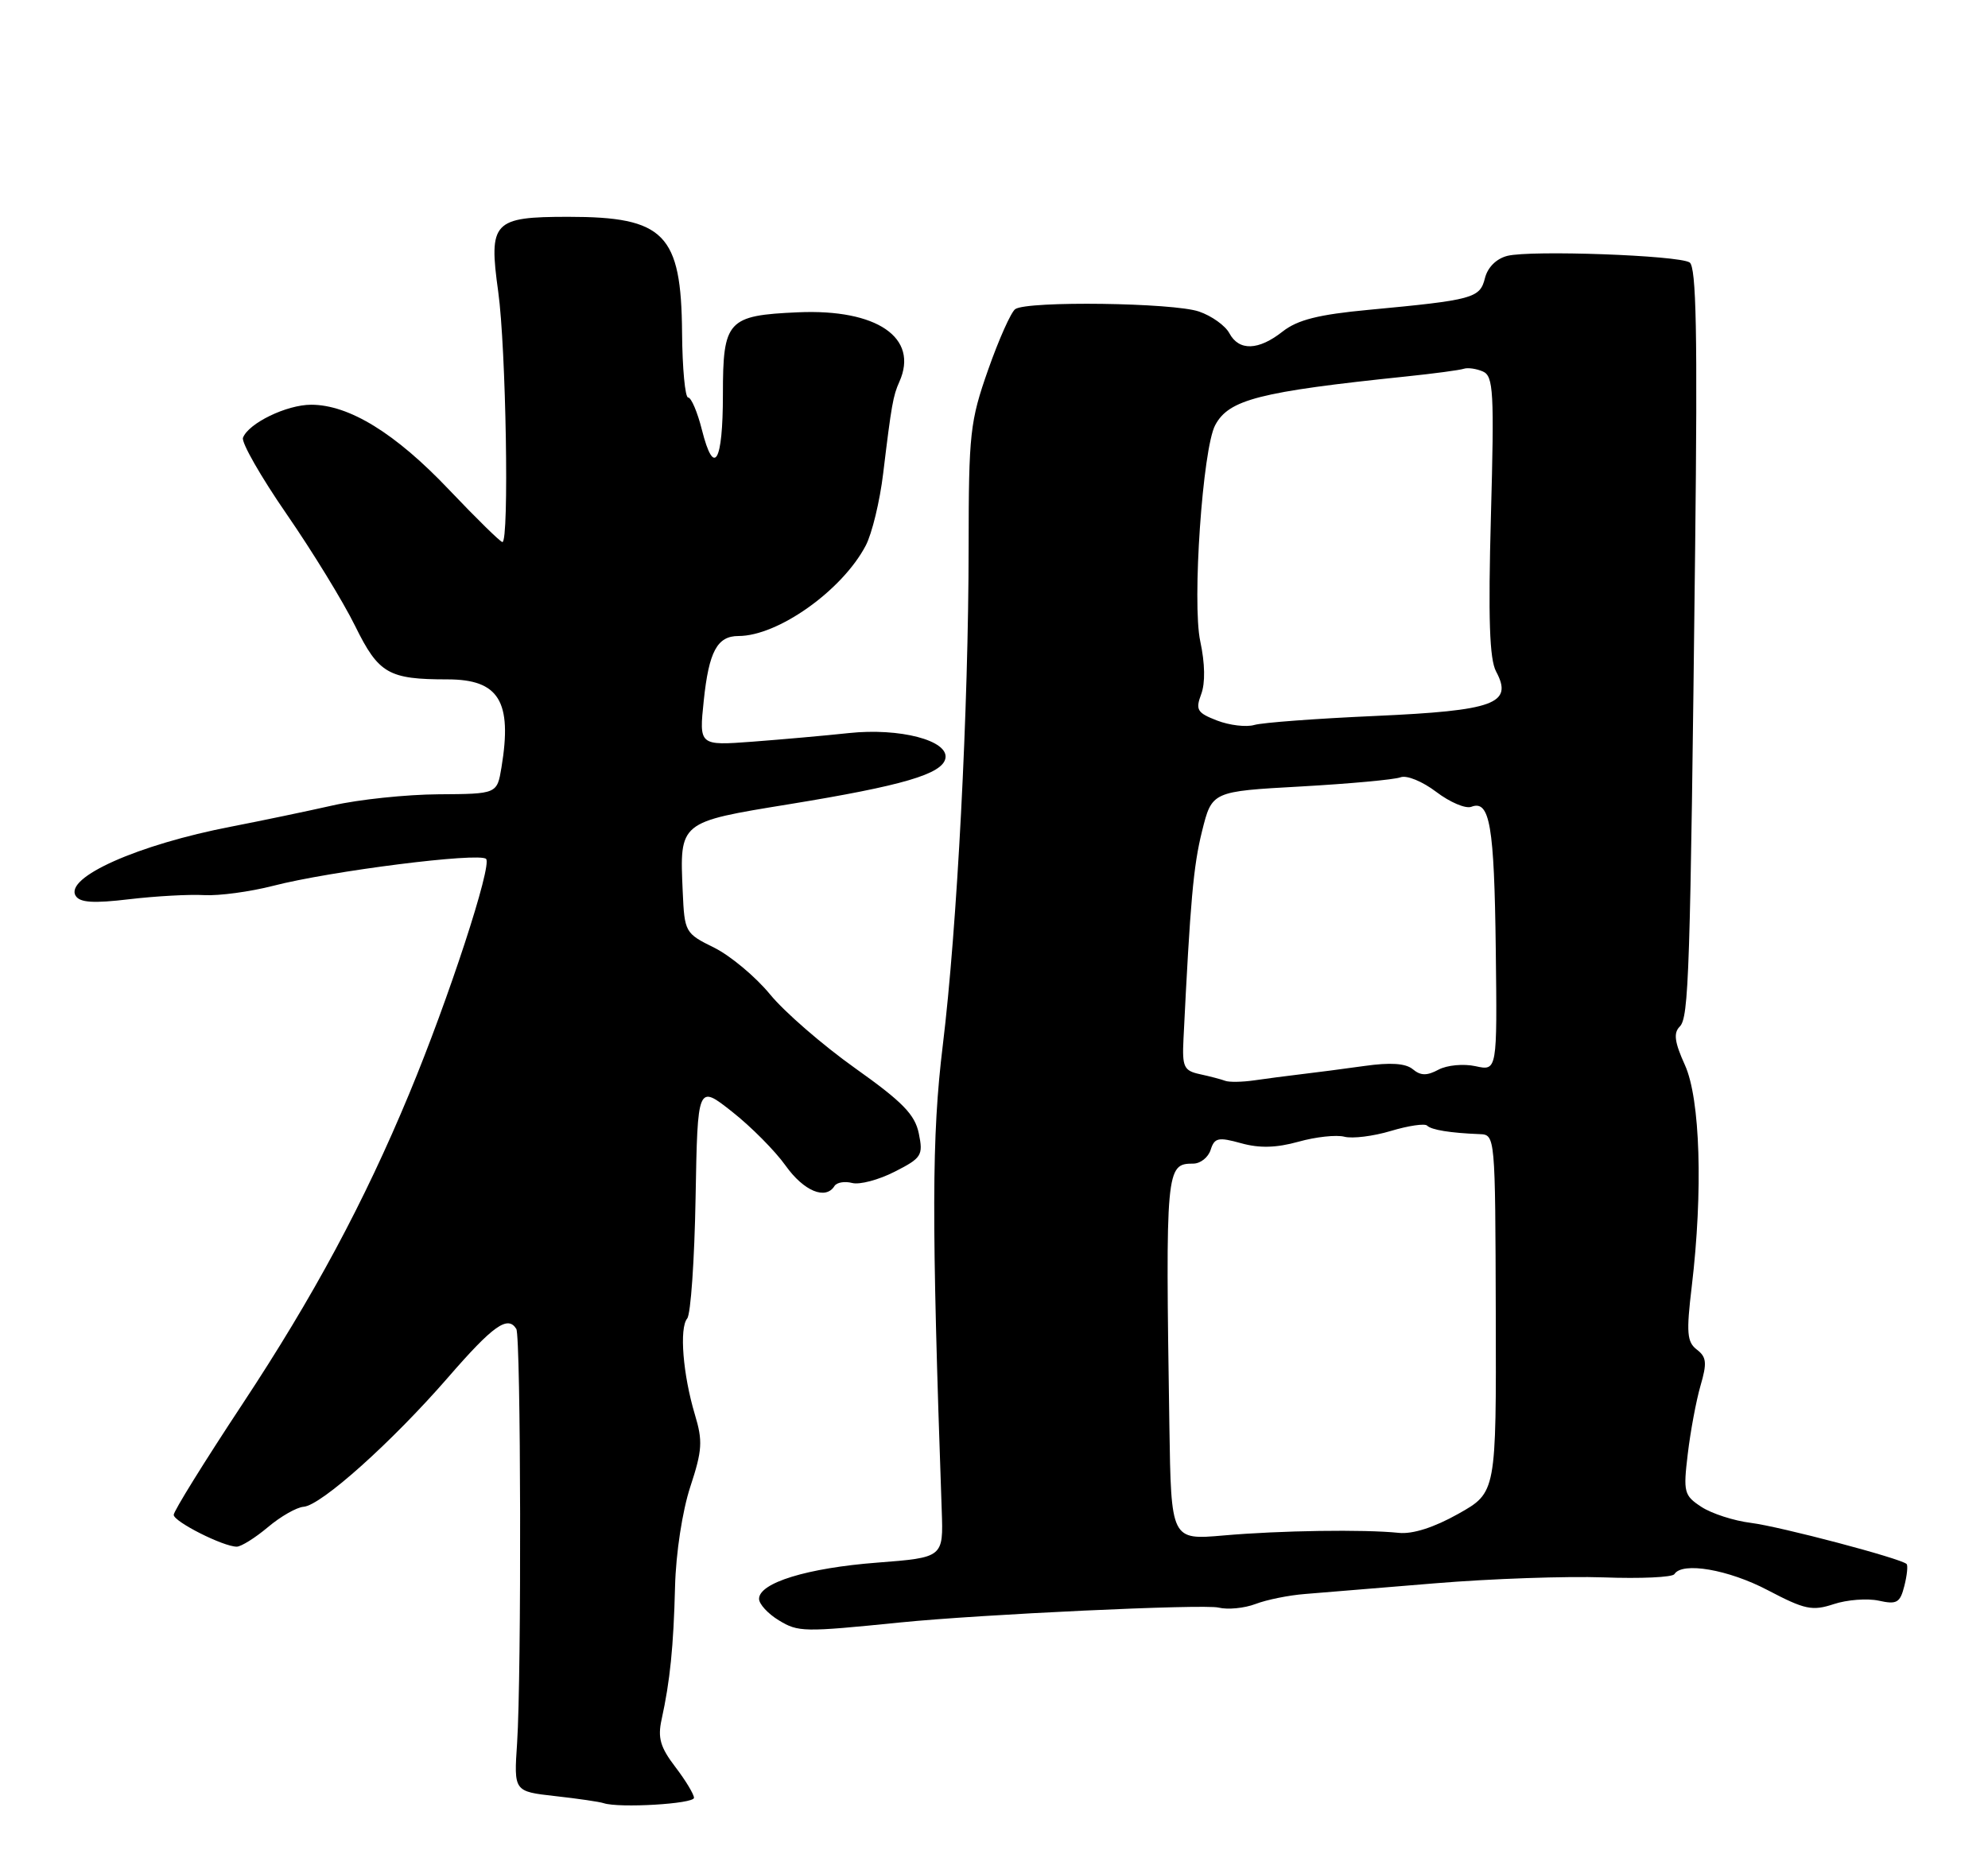 <?xml version="1.0" encoding="UTF-8" standalone="no"?>
<!DOCTYPE svg PUBLIC "-//W3C//DTD SVG 1.1//EN" "http://www.w3.org/Graphics/SVG/1.1/DTD/svg11.dtd" >
<svg xmlns="http://www.w3.org/2000/svg" xmlns:xlink="http://www.w3.org/1999/xlink" version="1.1" viewBox="0 0 275 256">
 <g >
 <path fill="currentColor"
d=" M 96.00 248.75 C 96.00 248.27 94.84 246.34 93.41 244.47 C 91.34 241.76 90.96 240.45 91.52 237.91 C 92.69 232.57 93.17 227.86 93.38 219.50 C 93.50 214.88 94.39 209.06 95.49 205.71 C 97.15 200.66 97.23 199.38 96.12 195.71 C 94.47 190.19 93.95 183.77 95.06 182.43 C 95.55 181.84 96.07 174.31 96.22 165.71 C 96.50 150.05 96.50 150.05 101.27 153.82 C 103.90 155.89 107.23 159.25 108.68 161.29 C 111.19 164.81 114.22 166.07 115.44 164.09 C 115.75 163.60 116.85 163.41 117.88 163.68 C 118.91 163.95 121.55 163.25 123.76 162.12 C 127.50 160.22 127.72 159.86 127.10 156.83 C 126.56 154.21 124.87 152.47 118.28 147.79 C 113.80 144.60 108.50 140.01 106.51 137.57 C 104.51 135.14 101.04 132.24 98.79 131.12 C 94.77 129.14 94.69 128.99 94.44 123.37 C 94.01 113.67 93.89 113.76 109.18 111.27 C 124.87 108.71 130.36 107.10 130.78 104.92 C 131.25 102.45 124.46 100.68 117.42 101.43 C 114.17 101.78 108.17 102.31 104.10 102.62 C 96.70 103.17 96.70 103.17 97.35 96.94 C 98.06 90.15 99.21 88.00 102.15 88.00 C 107.62 88.00 116.49 81.70 119.75 75.50 C 120.62 73.85 121.71 69.35 122.17 65.50 C 123.32 55.99 123.54 54.76 124.41 52.82 C 127.14 46.72 121.31 42.73 110.39 43.21 C 100.63 43.64 100.00 44.33 100.00 54.56 C 100.00 64.01 98.77 66.10 97.10 59.49 C 96.48 57.02 95.62 55.00 95.19 55.00 C 94.77 55.00 94.39 50.96 94.35 46.03 C 94.24 32.36 91.92 30.00 78.63 30.00 C 68.20 30.00 67.57 30.67 68.92 40.37 C 70.00 48.14 70.45 75.00 69.50 75.00 C 69.22 75.00 65.88 71.72 62.08 67.72 C 54.69 59.94 48.29 56.00 43.04 56.00 C 39.66 56.00 34.38 58.55 33.61 60.57 C 33.37 61.21 36.08 65.96 39.64 71.12 C 43.20 76.28 47.48 83.26 49.14 86.64 C 52.38 93.22 53.74 94.00 61.90 94.00 C 69.02 94.00 70.88 97.03 69.37 106.17 C 68.76 109.85 68.76 109.85 60.66 109.90 C 56.20 109.93 49.62 110.62 46.03 111.44 C 42.44 112.25 36.12 113.57 32.00 114.37 C 19.09 116.86 8.89 121.40 10.47 123.95 C 11.05 124.89 12.94 125.01 17.87 124.42 C 21.52 123.99 26.19 123.73 28.26 123.85 C 30.33 123.96 34.60 123.38 37.76 122.57 C 45.67 120.52 66.31 117.91 67.24 118.84 C 68.11 119.71 62.04 138.27 56.62 151.30 C 50.35 166.40 43.40 179.33 33.53 194.28 C 28.29 202.21 24.01 209.11 24.03 209.60 C 24.05 210.55 30.89 214.00 32.75 214.00 C 33.35 214.00 35.29 212.79 37.05 211.31 C 38.81 209.82 41.04 208.55 42.00 208.48 C 44.42 208.30 54.21 199.53 62.00 190.56 C 68.22 183.39 70.24 181.96 71.42 183.87 C 72.06 184.91 72.15 231.73 71.53 241.18 C 71.08 247.87 71.08 247.87 76.79 248.51 C 79.93 248.86 82.95 249.30 83.50 249.49 C 85.64 250.20 96.00 249.59 96.00 248.75 Z  M 124.50 224.49 C 135.56 223.37 166.55 221.92 168.56 222.43 C 169.83 222.74 172.13 222.52 173.68 221.93 C 175.22 221.34 178.29 220.72 180.50 220.55 C 182.70 220.37 190.80 219.71 198.50 219.07 C 206.20 218.43 216.69 218.07 221.82 218.25 C 226.94 218.44 231.35 218.24 231.62 217.80 C 232.70 216.06 239.10 217.16 244.55 220.03 C 249.66 222.71 250.68 222.93 253.66 221.95 C 255.50 221.34 258.30 221.13 259.88 221.47 C 262.39 222.03 262.84 221.77 263.43 219.43 C 263.80 217.97 263.94 216.60 263.74 216.40 C 262.97 215.63 246.26 211.22 242.21 210.71 C 239.85 210.42 236.77 209.42 235.36 208.50 C 232.95 206.92 232.83 206.48 233.47 201.16 C 233.84 198.05 234.63 193.80 235.23 191.73 C 236.15 188.58 236.07 187.76 234.72 186.73 C 233.36 185.68 233.25 184.41 234.02 178.00 C 235.59 164.83 235.20 152.03 233.07 147.35 C 231.65 144.22 231.47 142.93 232.35 142.05 C 233.62 140.78 233.81 135.17 234.49 75.79 C 234.83 46.06 234.65 36.90 233.72 36.31 C 232.15 35.32 211.79 34.59 208.52 35.40 C 206.99 35.79 205.79 36.98 205.41 38.49 C 204.72 41.26 203.80 41.51 189.33 42.87 C 182.38 43.52 179.50 44.25 177.44 45.86 C 174.09 48.51 171.39 48.59 170.06 46.11 C 169.50 45.06 167.62 43.71 165.87 43.11 C 162.35 41.88 142.11 41.61 140.44 42.77 C 139.86 43.17 138.17 46.95 136.69 51.16 C 134.18 58.30 134.00 59.95 133.99 75.66 C 133.98 98.01 132.40 128.40 130.41 144.68 C 128.88 157.27 128.85 168.48 130.27 209.00 C 130.50 215.50 130.50 215.50 121.32 216.21 C 111.68 216.95 105.00 219.00 105.00 221.22 C 105.00 221.94 106.23 223.28 107.73 224.19 C 110.43 225.83 111.11 225.84 124.50 224.49 Z  M 161.76 197.29 C 161.22 161.67 161.28 161.00 165.06 161.00 C 166.05 161.00 167.14 160.14 167.47 159.09 C 168.00 157.42 168.52 157.30 171.69 158.18 C 174.24 158.89 176.56 158.82 179.62 157.97 C 182.00 157.30 184.86 156.99 185.97 157.28 C 187.08 157.57 189.97 157.21 192.40 156.48 C 194.83 155.75 197.08 155.42 197.41 155.74 C 198.00 156.34 200.63 156.76 204.67 156.92 C 206.84 157.00 206.84 157.06 206.91 181.75 C 206.98 206.50 206.98 206.50 201.74 209.45 C 198.38 211.34 195.42 212.29 193.50 212.09 C 188.69 211.59 177.10 211.76 169.25 212.45 C 162.00 213.08 162.00 213.08 161.76 197.29 Z  M 169.50 149.55 C 168.95 149.34 167.38 148.93 166.00 148.63 C 163.76 148.15 163.52 147.64 163.71 143.79 C 164.65 124.67 165.08 119.82 166.28 115.00 C 167.65 109.50 167.65 109.50 179.93 108.82 C 186.68 108.44 192.89 107.87 193.73 107.55 C 194.59 107.22 196.77 108.12 198.68 109.57 C 200.56 111.00 202.74 111.93 203.53 111.63 C 206.09 110.64 206.70 114.20 206.91 131.34 C 207.11 148.18 207.11 148.18 204.11 147.52 C 202.45 147.16 200.17 147.37 198.99 148.00 C 197.39 148.86 196.52 148.85 195.43 147.94 C 194.44 147.12 192.34 146.98 188.74 147.49 C 185.86 147.89 181.93 148.41 180.00 148.63 C 178.07 148.86 175.15 149.24 173.50 149.48 C 171.85 149.72 170.05 149.75 169.50 149.55 Z  M 168.37 99.70 C 165.60 98.63 165.35 98.22 166.16 96.05 C 166.74 94.52 166.69 91.79 166.03 88.72 C 164.89 83.39 166.36 62.06 168.10 58.82 C 169.99 55.28 174.20 54.20 194.50 52.09 C 198.35 51.69 201.95 51.21 202.50 51.02 C 203.05 50.84 204.23 51.01 205.13 51.40 C 206.59 52.04 206.71 54.22 206.24 71.36 C 205.85 85.61 206.04 91.21 206.96 92.92 C 209.34 97.37 206.75 98.32 190.26 99.06 C 182.14 99.42 174.60 99.98 173.50 100.31 C 172.40 100.63 170.09 100.36 168.37 99.70 Z "/>
</g>
</svg>